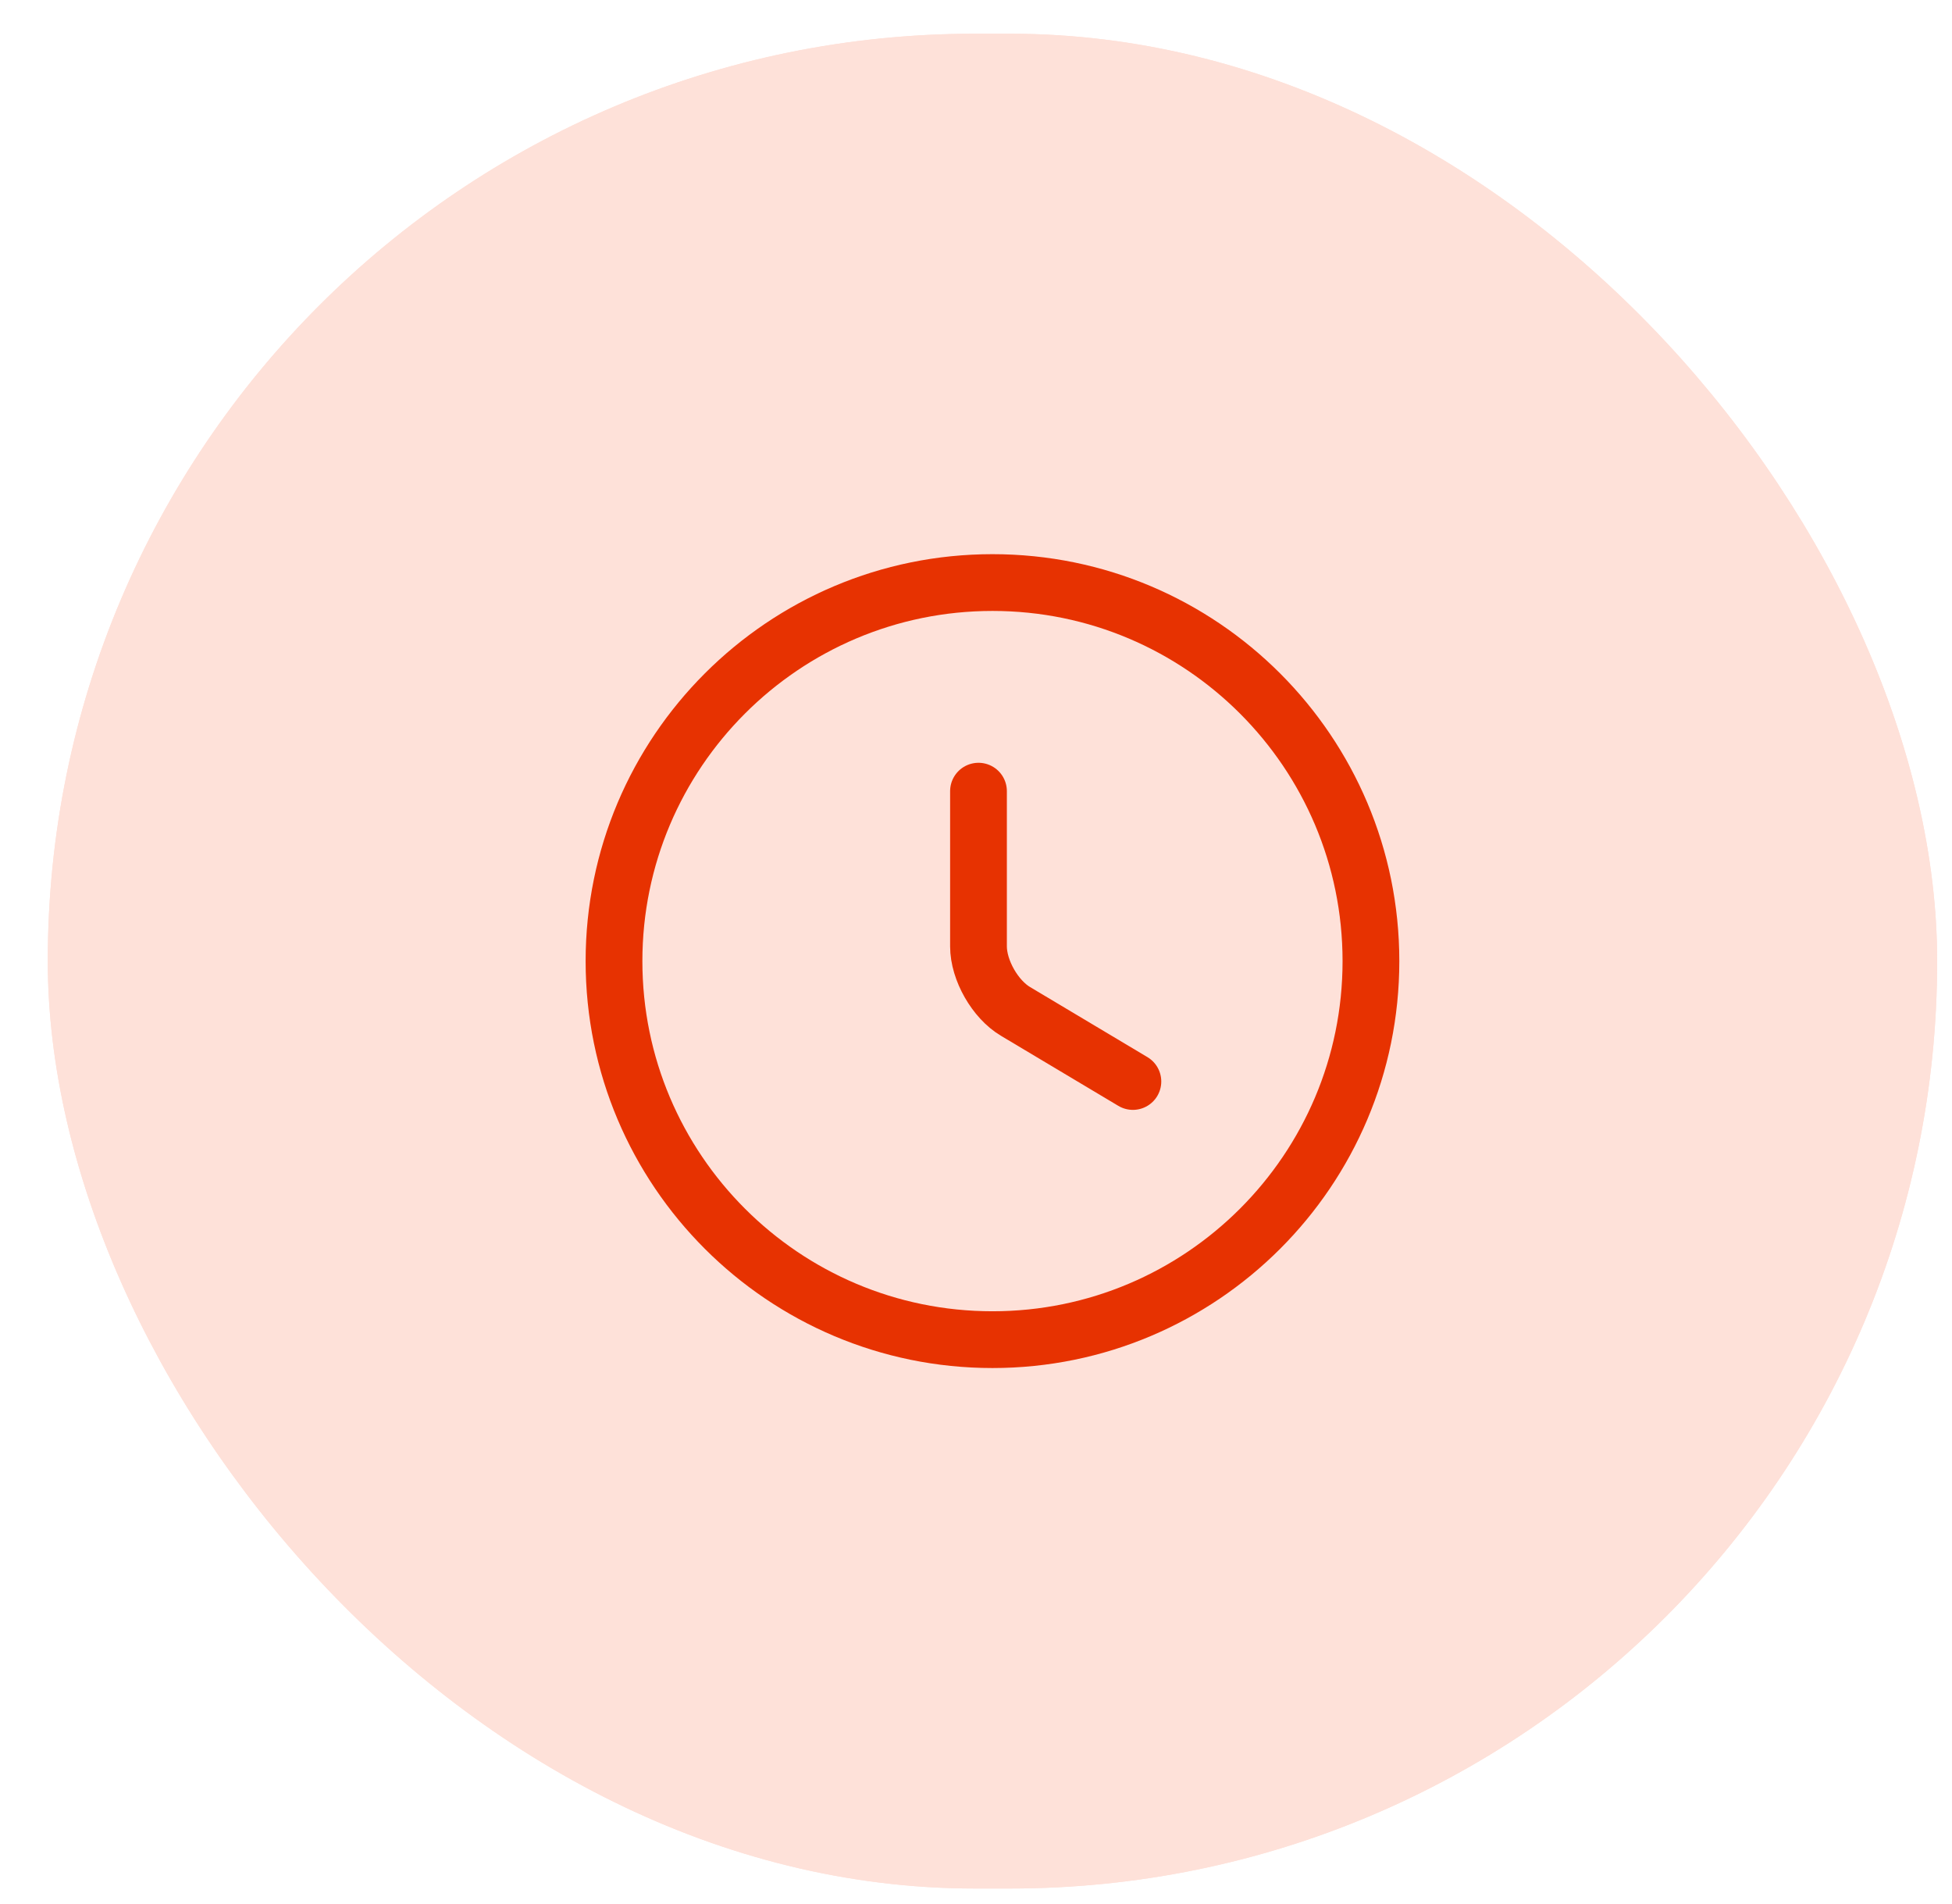 <svg width="40" height="39" viewBox="0 0 40 39" fill="none" xmlns="http://www.w3.org/2000/svg">
<rect x="0.979" y="0.691" width="38.717" height="38" rx="19" fill="#FEE1D9"/>
<rect x="0.979" y="0.691" width="38.717" height="38" rx="19" fill="#FEE1D9"/>
<path d="M28.093 19.691C28.093 23.972 24.619 27.446 20.338 27.446C16.057 27.446 12.582 23.972 12.582 19.691C12.582 15.41 16.057 11.935 20.338 11.935C24.619 11.935 28.093 15.41 28.093 19.691Z" stroke="#E73201" stroke-width="1.163" stroke-linecap="round" stroke-linejoin="round"/>
<path d="M23.215 22.157L20.811 20.722C20.392 20.474 20.051 19.877 20.051 19.388V16.209" stroke="#E73201" stroke-width="1.163" stroke-linecap="round" stroke-linejoin="round"/>
</svg>
